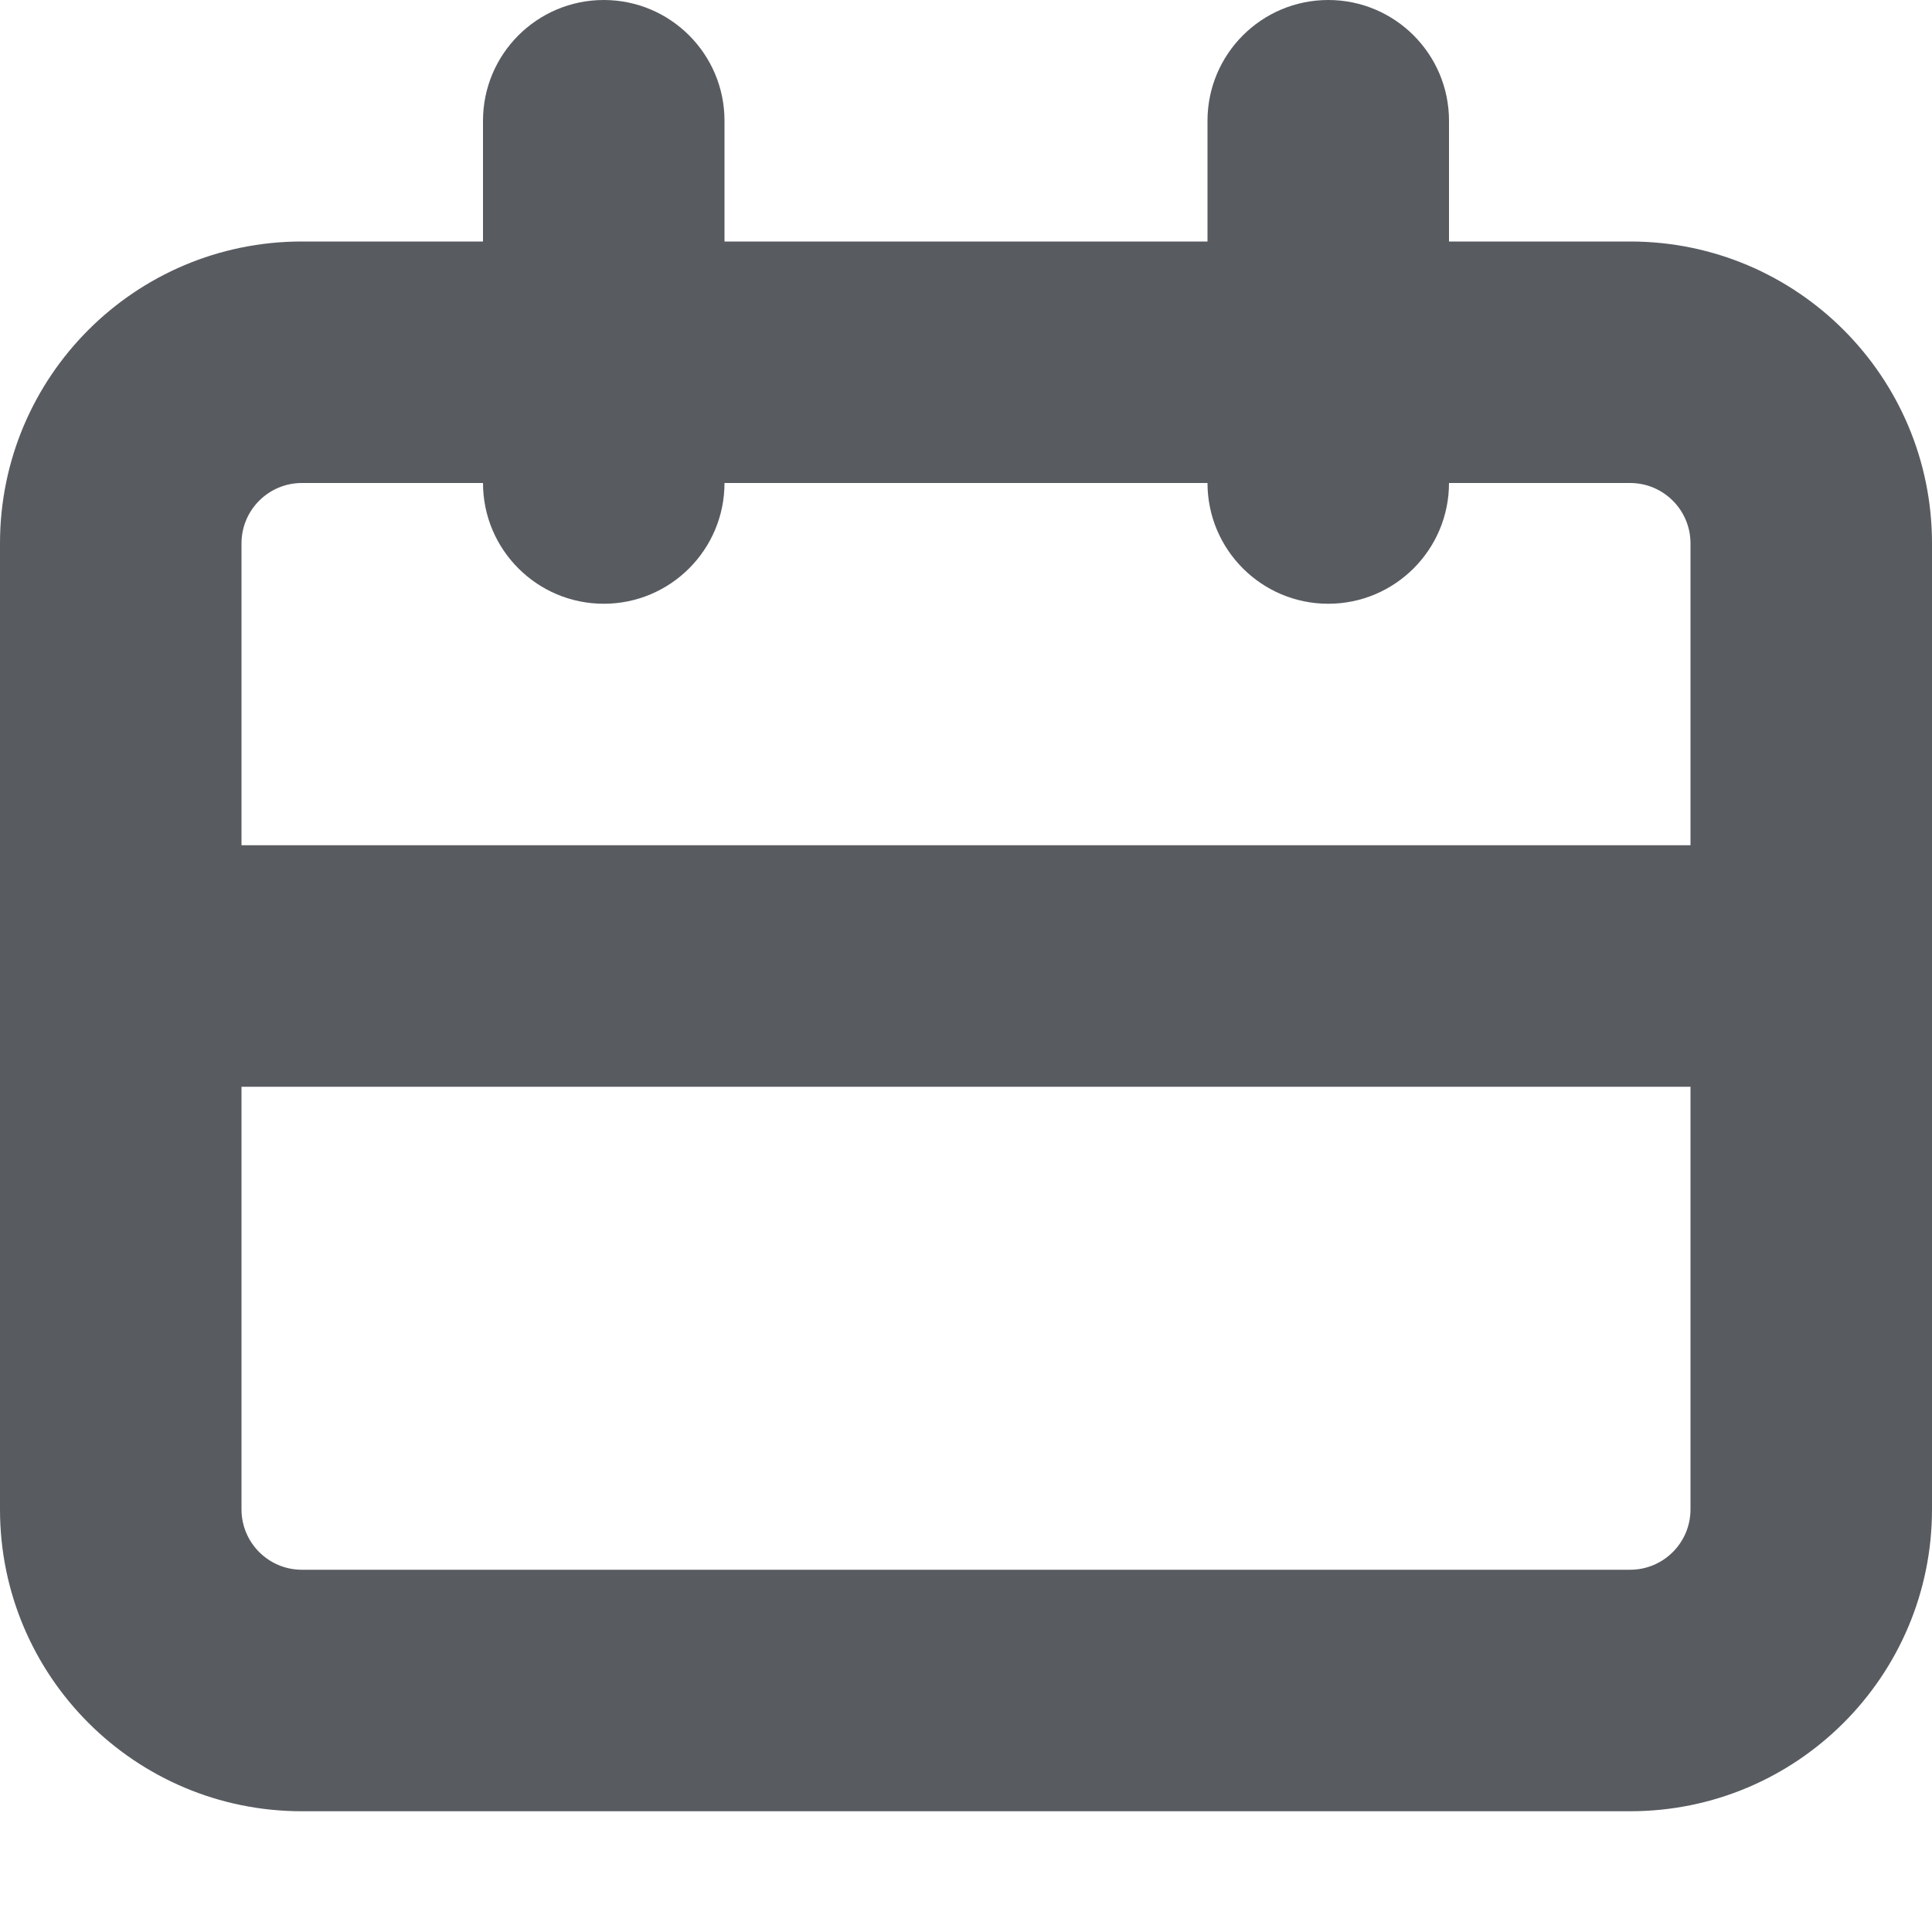 <svg viewBox="0 0 16 16" fill="none" xmlns="http://www.w3.org/2000/svg">
  <path fill-rule="evenodd" clip-rule="evenodd"
        d="M5 0C5.552 0 6 0.448 6 1V2H10V1C10 0.448 10.448 0 11 0C11.552 0 12 0.448 12 1V2H13.5C14.881 2 16 3.119 16 4.5V12.5C16 13.881 14.881 15 13.5 15H2.5C1.119 15 0 13.881 0 12.5V4.5C0 3.119 1.119 2 2.5 2H4V1C4 0.448 4.448 0 5 0ZM4 4H2.5C2.224 4 2 4.224 2 4.5V7H14V4.5C14 4.224 13.776 4 13.5 4H12C12 4.552 11.552 5 11 5C10.448 5 10 4.552 10 4H6C6 4.552 5.552 5 5 5C4.448 5 4 4.552 4 4ZM14 9H2V12.5C2 12.776 2.224 13 2.5 13H13.5C13.776 13 14 12.776 14 12.5V9Z"
        fill="#585B60"/>
</svg>
